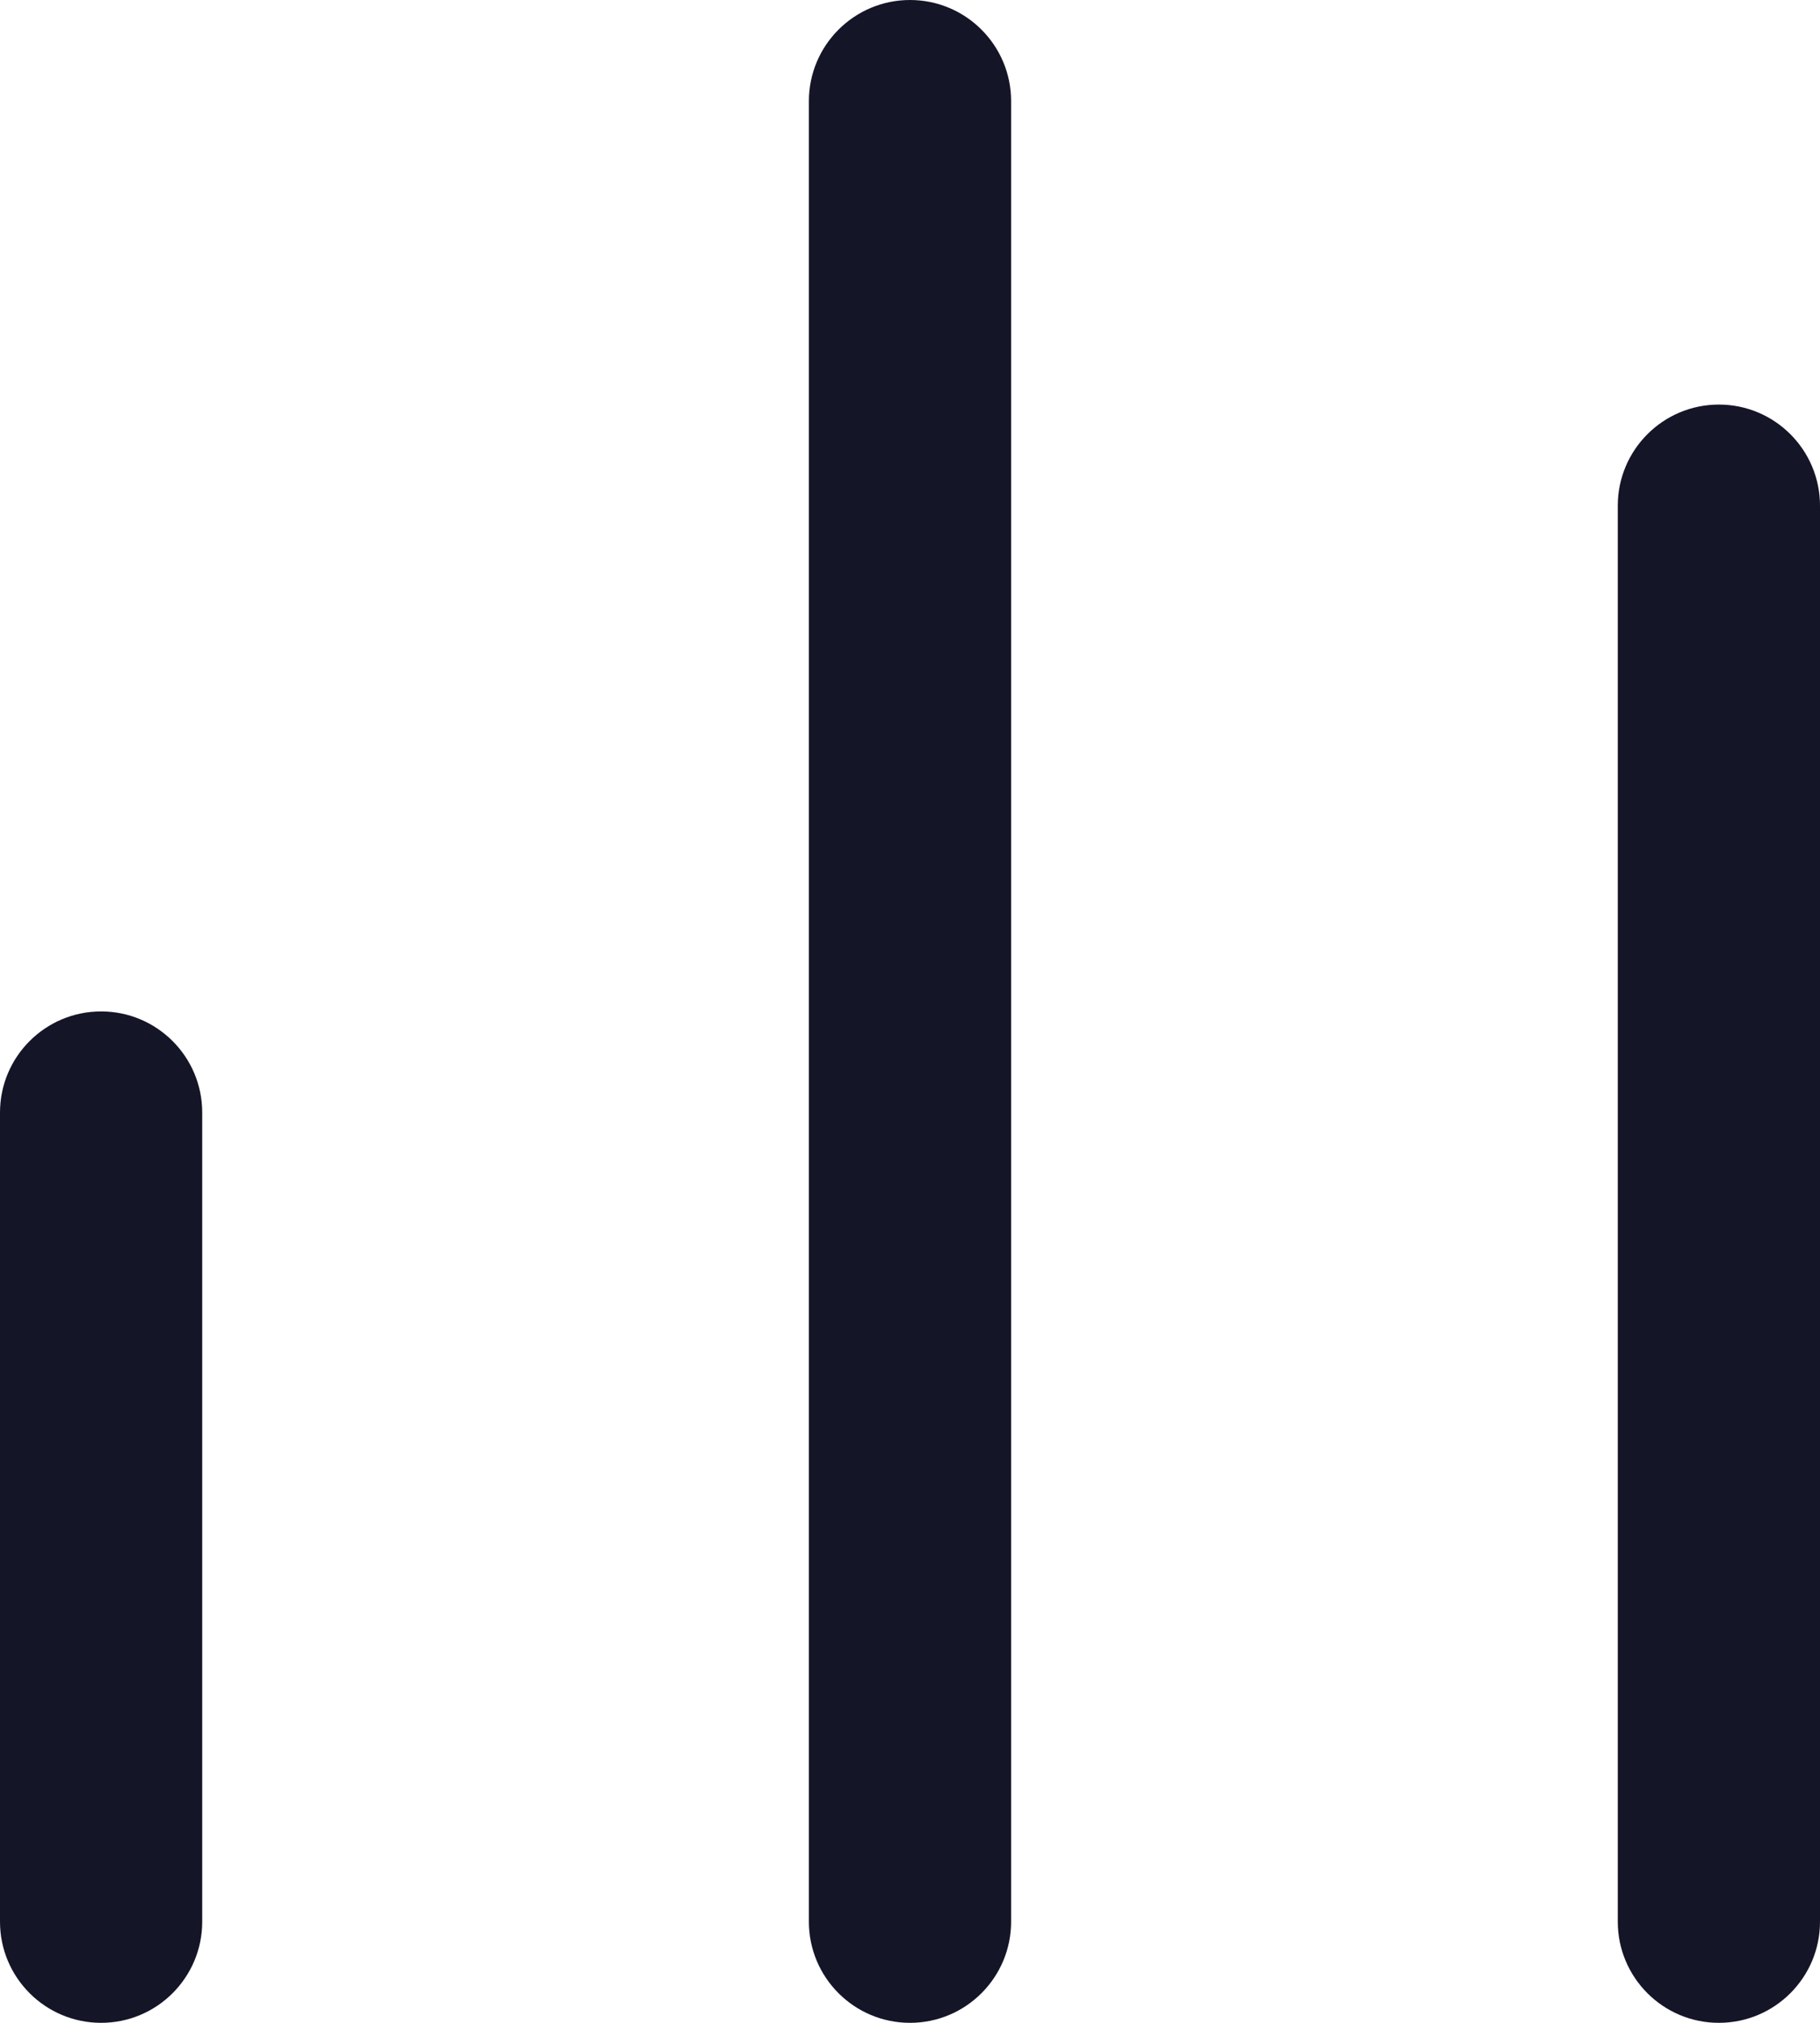 <svg width="18" height="20" viewBox="0 0 18 20" fill="none" xmlns="http://www.w3.org/2000/svg">
<path d="M8 1C8 0.448 8.448 0 9 0C9.552 0 10 0.448 10 1V19C10 19.552 9.552 20 9 20C8.448 20 8 19.552 8 19V1Z" fill="#151528"/>
<path d="M16 5C16 4.448 16.448 4 17 4C17.552 4 18 4.448 18 5V19C18 19.552 17.552 20 17 20C16.448 20 16 19.552 16 19V5Z" fill="#151528"/>
<path d="M0 11C0 10.448 0.448 10 1 10C1.552 10 2 10.448 2 11V19C2 19.552 1.552 20 1 20C0.448 20 0 19.552 0 19V11Z" fill="#151528"/>
</svg>
